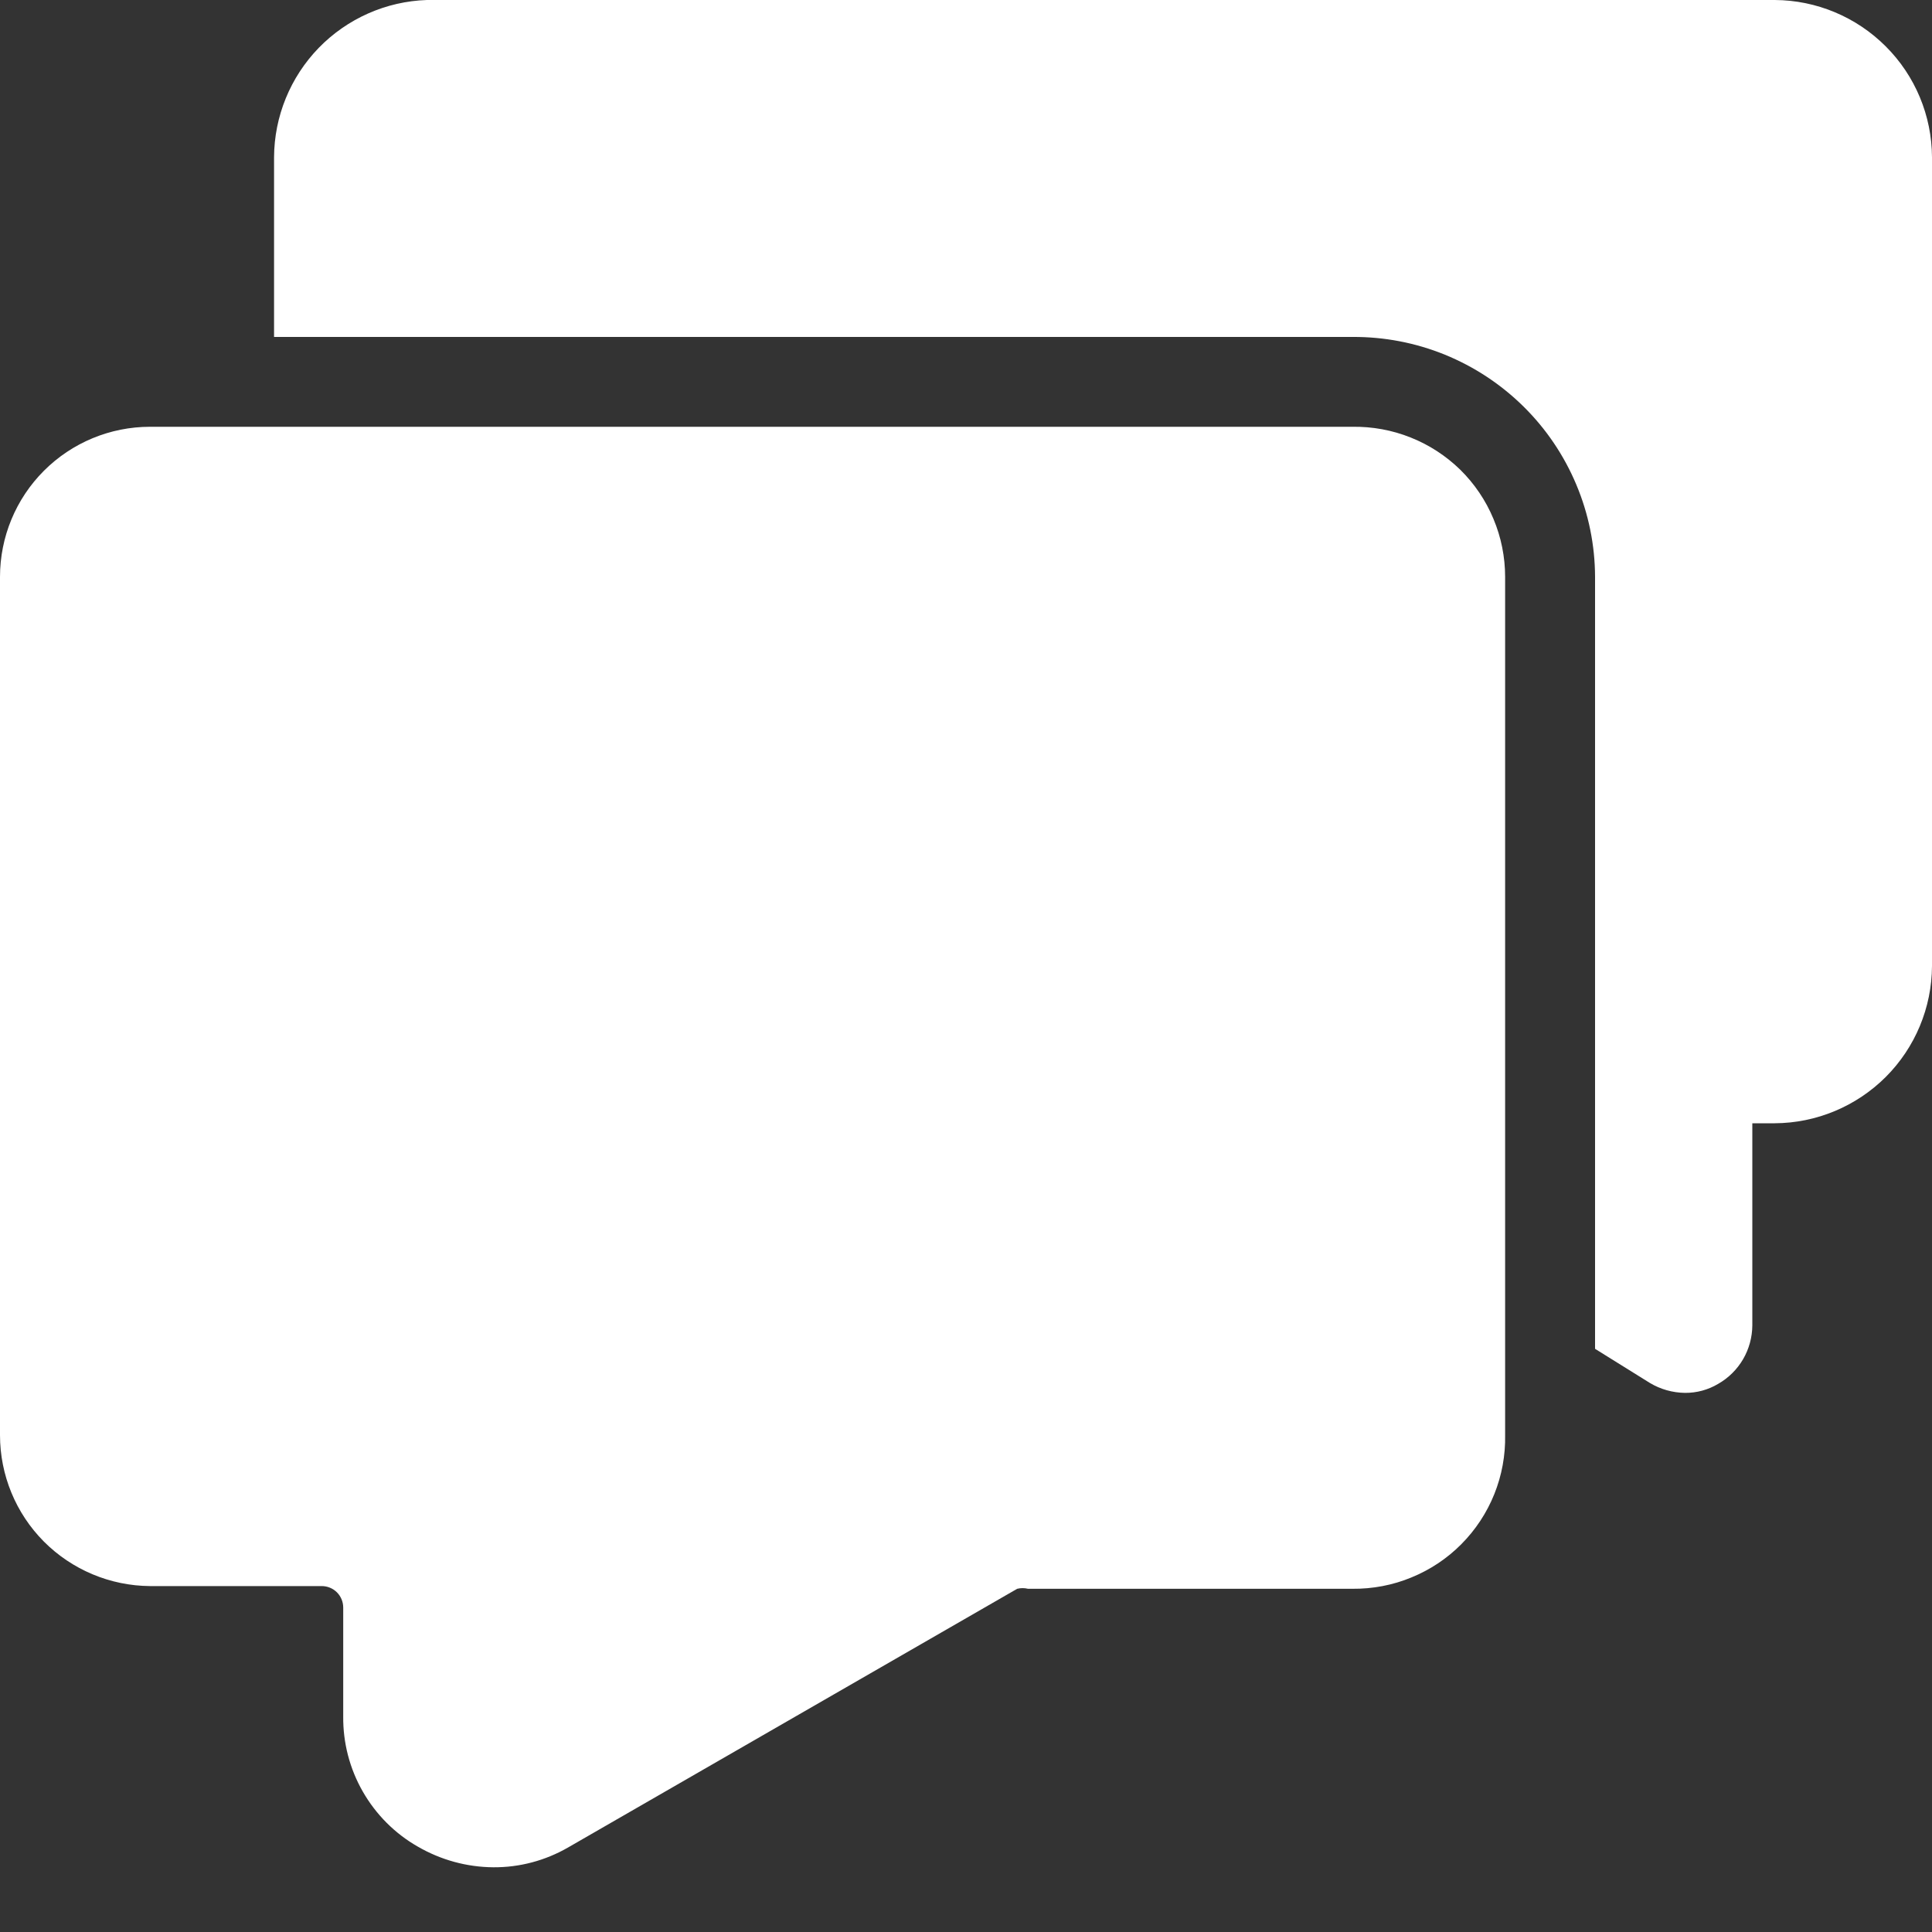 <svg width="20" height="20" viewBox="0 0 20 20" fill="none" xmlns="http://www.w3.org/2000/svg">
<rect x="0" y="0" width="20" height="20" fill="#333333" stroke="none"/>
<g clip-path="url(#clip0_1_4125)">
<path d="M20 1.628V10C19.998 10.431 19.826 10.844 19.521 11.149C19.216 11.453 18.803 11.626 18.372 11.628H18.14V13.721C18.139 13.844 18.106 13.965 18.044 14.071C17.982 14.177 17.893 14.265 17.786 14.326C17.682 14.388 17.563 14.42 17.442 14.419C17.314 14.417 17.189 14.382 17.079 14.316L16.512 13.963V5.972C16.511 5.644 16.445 5.319 16.318 5.017C16.191 4.714 16.005 4.439 15.772 4.209C15.538 3.978 15.262 3.796 14.958 3.672C14.654 3.548 14.328 3.486 14 3.488H2.837V1.628C2.839 1.205 3.005 0.799 3.3 0.495C3.595 0.192 3.996 0.014 4.419 0H18.372C18.803 0.002 19.216 0.175 19.521 0.48C19.826 0.784 19.998 1.197 20 1.628Z" fill="white"/>
<path d="M14 4.418H1.553C1.141 4.418 0.746 4.582 0.455 4.873C0.163 5.165 -0 5.56 -0 5.972V14.856C-0 15.269 0.163 15.665 0.454 15.958C0.745 16.25 1.14 16.416 1.553 16.419H3.33C3.389 16.419 3.446 16.442 3.488 16.484C3.53 16.526 3.553 16.583 3.553 16.642V17.767C3.55 18.041 3.62 18.31 3.756 18.547C3.892 18.784 4.088 18.981 4.325 19.116C4.563 19.254 4.832 19.328 5.107 19.33C5.378 19.332 5.644 19.261 5.879 19.126L10.53 16.447C10.567 16.438 10.605 16.438 10.642 16.447H14C14.209 16.449 14.417 16.41 14.61 16.33C14.804 16.251 14.98 16.134 15.127 15.986C15.275 15.837 15.391 15.661 15.469 15.467C15.547 15.273 15.585 15.065 15.581 14.856V5.972C15.581 5.766 15.54 5.561 15.46 5.371C15.381 5.181 15.264 5.008 15.117 4.863C14.969 4.719 14.795 4.605 14.603 4.529C14.411 4.452 14.206 4.415 14 4.418Z" fill="white"/>
</g>
<defs>
<clipPath id="clip0_1_4125">
<rect width="20" height="20" fill="white"/>
</clipPath>
</defs>
</svg>
